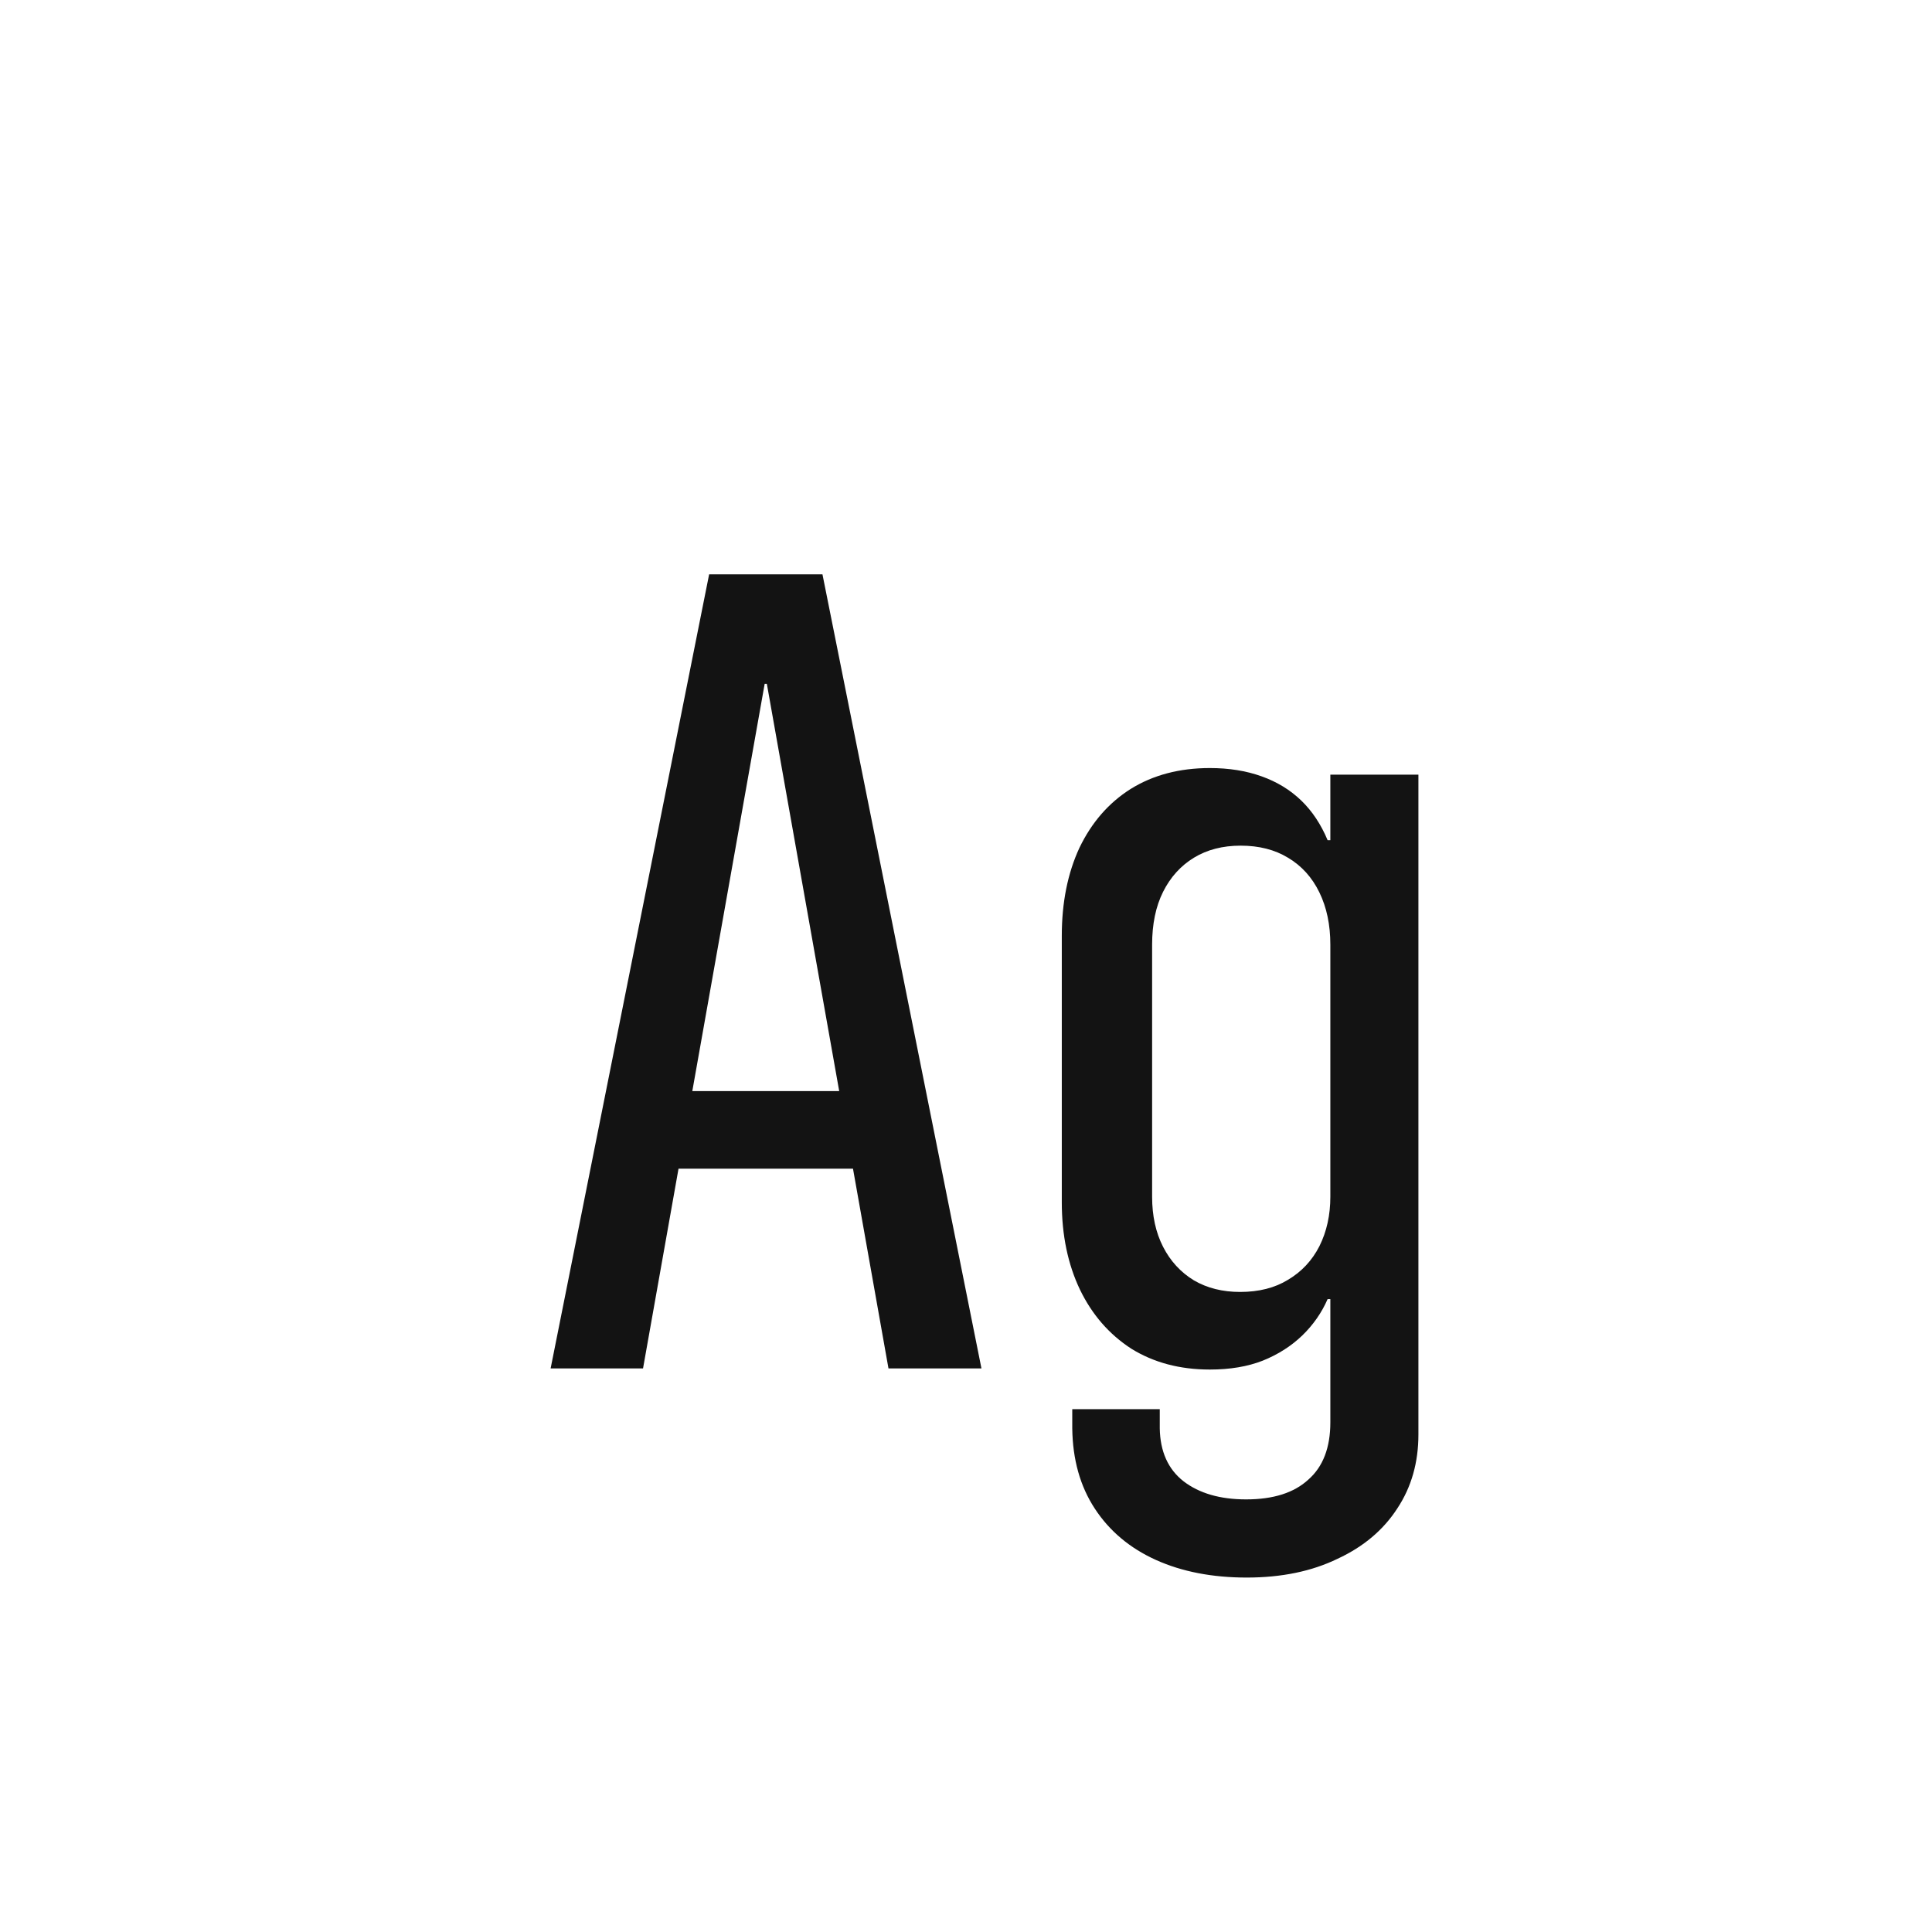 <svg width="24" height="24" viewBox="0 0 24 24" fill="none" xmlns="http://www.w3.org/2000/svg">
<path d="M6.84 16.999L8.809 7.135H9.861V8.495H9.499L7.988 16.999H6.84ZM7.886 14.518L8.091 13.554H10.921L11.133 14.518H7.886ZM11.037 16.999L9.526 8.495V7.135H10.217L12.192 16.999H11.037ZM15.487 19.597C15.059 19.597 14.683 19.524 14.359 19.378C14.036 19.232 13.783 19.02 13.601 18.742C13.418 18.464 13.325 18.131 13.32 17.744V17.505H14.407V17.744C14.412 18.031 14.51 18.25 14.701 18.4C14.897 18.551 15.157 18.626 15.48 18.626C15.818 18.626 16.075 18.544 16.253 18.38C16.435 18.22 16.526 17.983 16.526 17.669V16.138H16.492C16.419 16.306 16.314 16.457 16.178 16.589C16.041 16.721 15.877 16.826 15.685 16.903C15.499 16.976 15.28 17.013 15.029 17.013C14.656 17.013 14.33 16.926 14.052 16.753C13.778 16.575 13.566 16.331 13.416 16.021C13.266 15.707 13.19 15.345 13.19 14.934V11.626C13.19 11.211 13.263 10.847 13.409 10.532C13.56 10.218 13.771 9.974 14.045 9.801C14.323 9.628 14.651 9.541 15.029 9.541C15.266 9.541 15.48 9.575 15.672 9.644C15.863 9.712 16.027 9.812 16.164 9.944C16.301 10.076 16.41 10.241 16.492 10.437H16.526V9.623H17.62V17.819C17.62 18.166 17.534 18.471 17.36 18.735C17.187 19.004 16.939 19.214 16.615 19.364C16.296 19.519 15.92 19.597 15.487 19.597ZM15.405 16.049C15.638 16.049 15.836 15.999 16 15.898C16.169 15.798 16.299 15.659 16.39 15.481C16.481 15.299 16.526 15.094 16.526 14.866V11.735C16.526 11.489 16.481 11.273 16.39 11.086C16.299 10.899 16.169 10.755 16 10.655C15.836 10.555 15.64 10.505 15.412 10.505C15.189 10.505 14.995 10.555 14.831 10.655C14.667 10.755 14.539 10.897 14.448 11.079C14.357 11.261 14.312 11.48 14.312 11.735V14.866C14.312 15.103 14.357 15.31 14.448 15.488C14.539 15.666 14.667 15.805 14.831 15.905C14.995 16.001 15.187 16.049 15.405 16.049Z" fill="#131313"/>
</svg>

